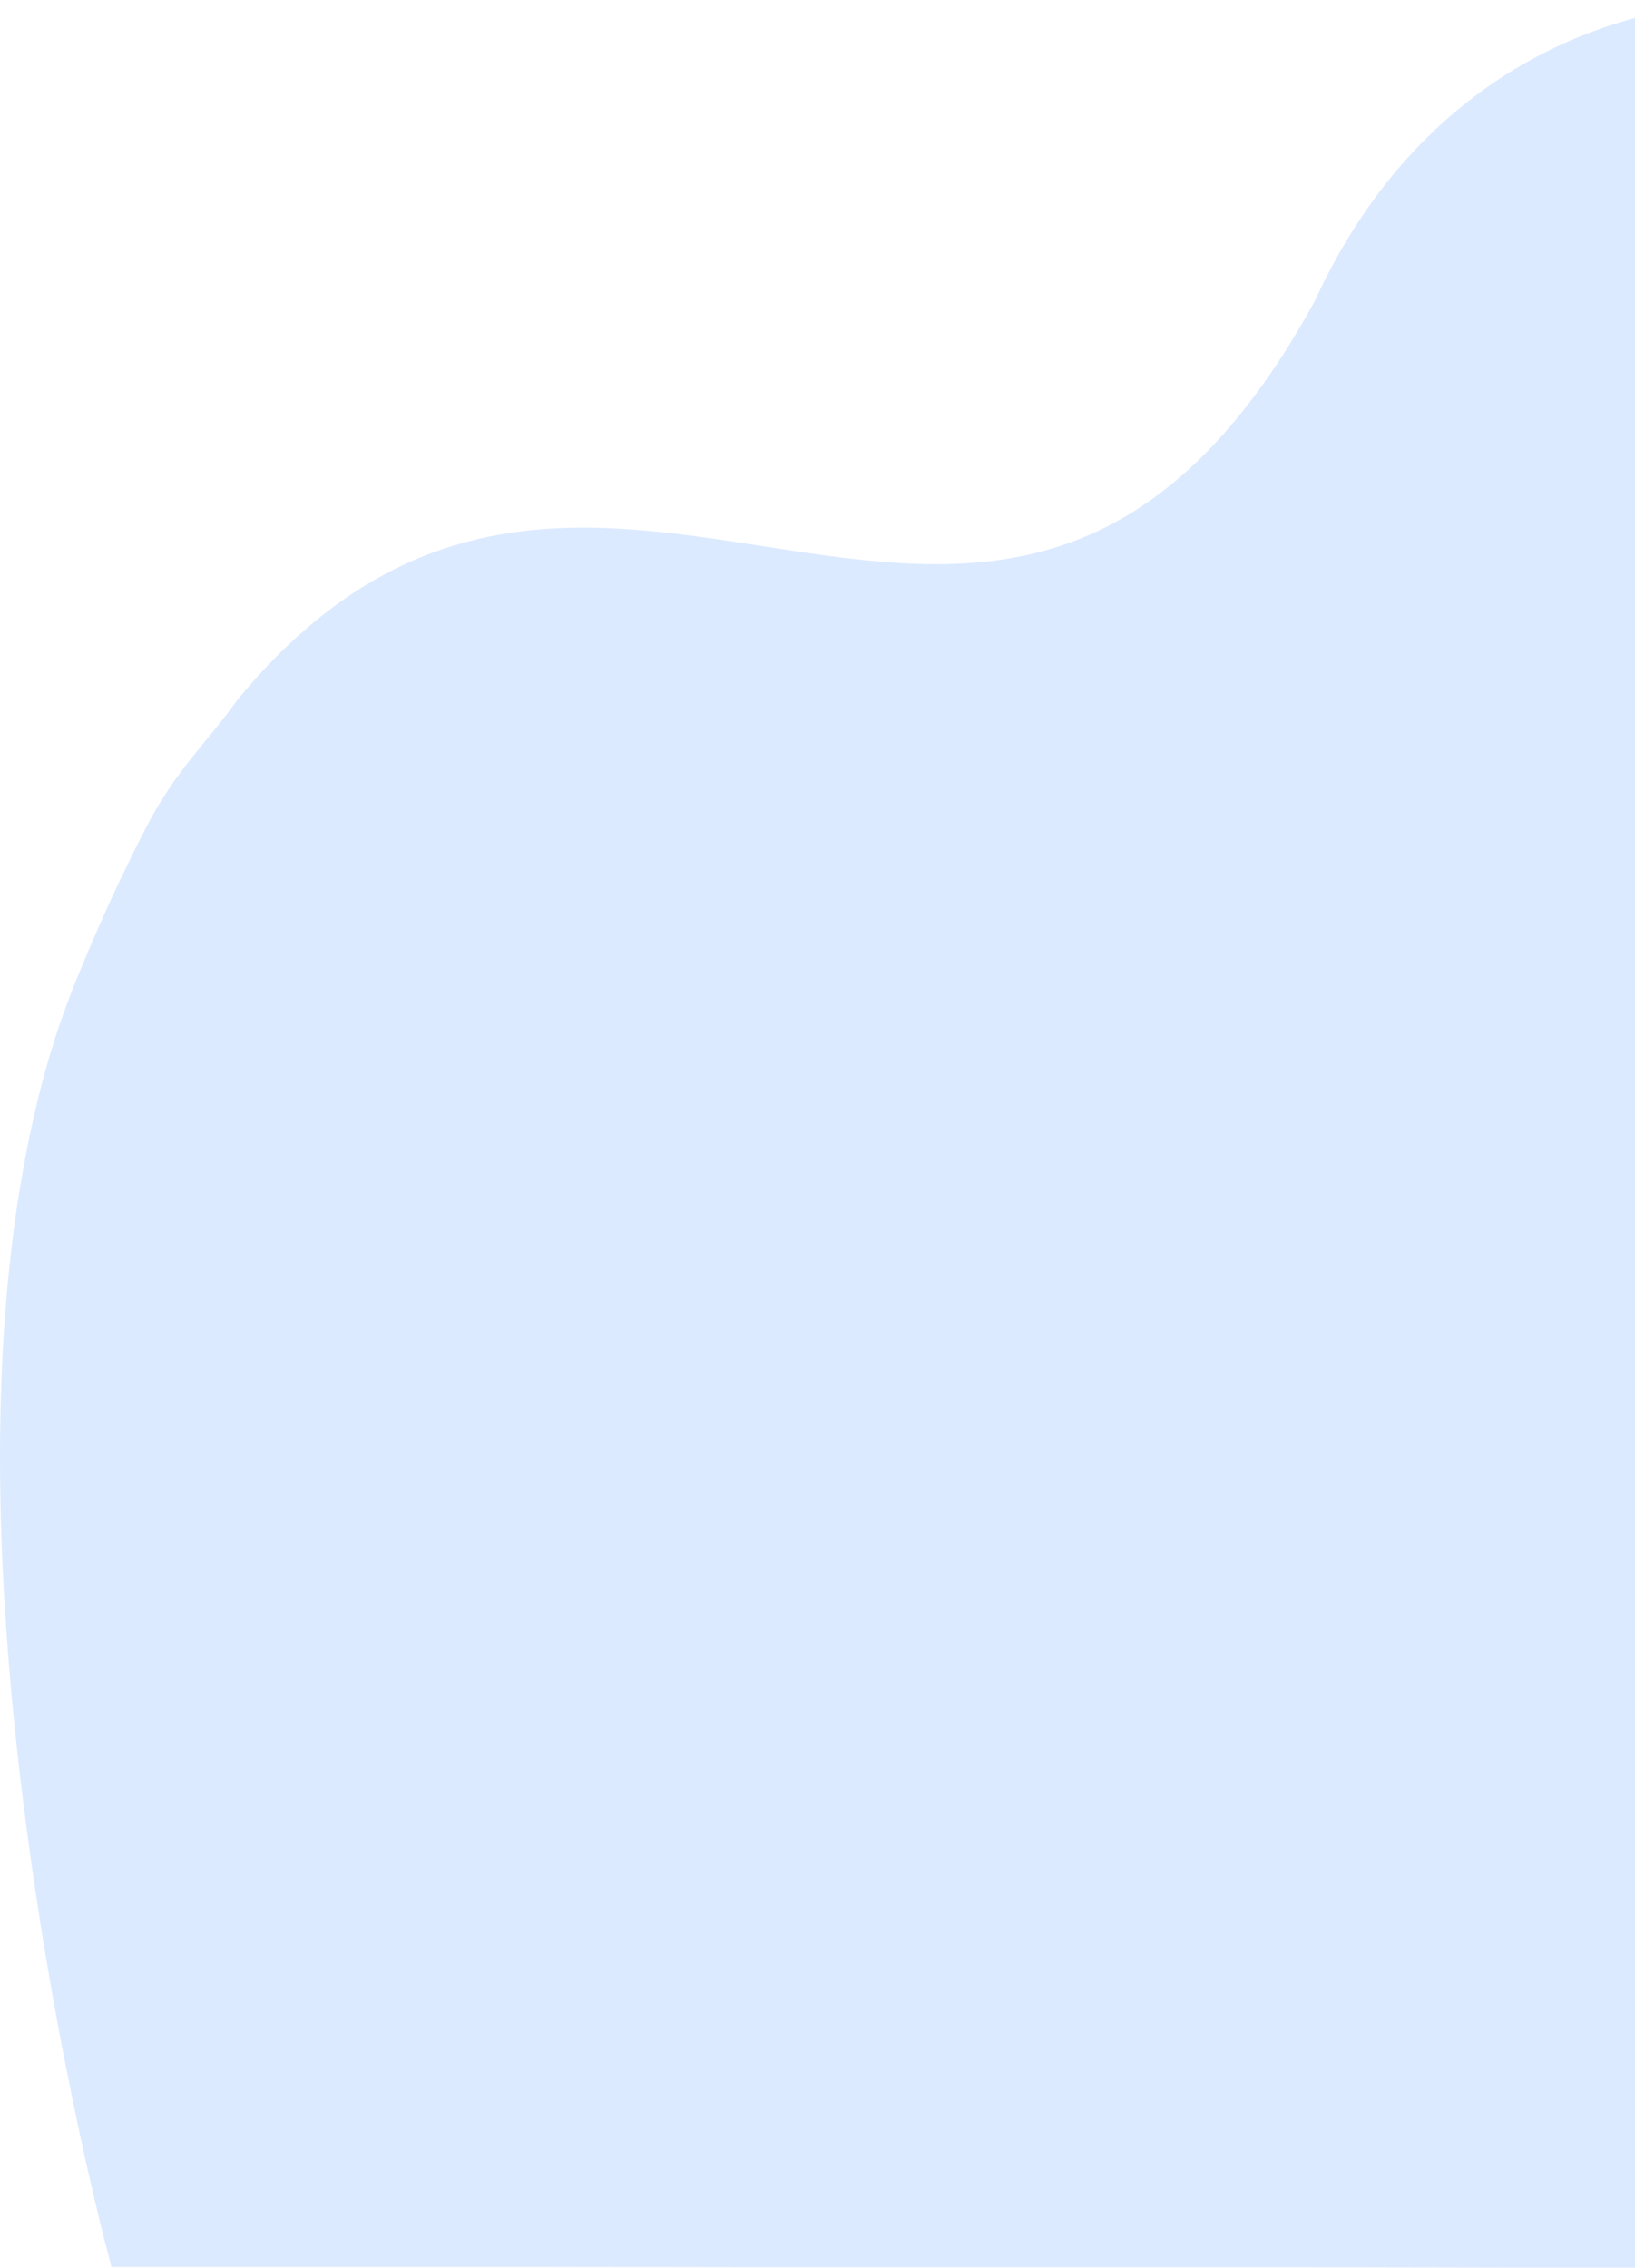 <svg width="780" height="1082" viewBox="0 0 780 1082" fill="none" xmlns="http://www.w3.org/2000/svg">
<path d="M1253.7 994.087C1252.83 999.684 1251.84 1005.43 1250.75 1011.18C1249.76 1016.94 1248.45 1023.01 1247.03 1029.09C1246.37 1032.05 1245.61 1035.01 1244.96 1037.96C1242.66 1047.34 1240.03 1057.02 1236.86 1067.05C1235.87 1070.34 1234.89 1073.79 1233.79 1077.08C1233.52 1078.11 1233.19 1079.14 1232.86 1080.16C1232.67 1080.78 1232.46 1081.39 1232.26 1082H1102.16L1064.08 1081.85H723.136L674.96 1081.76H674.811L624.056 1081.67H361.062L251.425 1081.51H53.164C53.164 1081.51 53.099 1081.24 52.959 1080.71C52.922 1080.55 52.88 1080.37 52.829 1080.16C52.666 1079.52 52.453 1078.66 52.178 1077.55L52.072 1077.23C52.072 1077.23 52.072 1077.23 52.072 1077.07C52.072 1077.07 51.965 1076.9 51.965 1076.74C51.528 1075.43 51.198 1073.94 50.761 1072.14C50.538 1071.31 50.325 1070.32 49.995 1069.34C49.995 1069.18 49.995 1069.18 49.995 1069.01C49.888 1068.84 49.888 1068.84 49.888 1068.84C48.382 1062.98 46.523 1055.34 44.372 1046.11C44.182 1045.28 43.982 1044.43 43.777 1043.58C42.165 1036.61 40.395 1028.8 38.508 1020.2C34.024 999.335 28.876 973.862 23.848 945.103C21.878 933.762 19.908 921.933 18.044 909.601C16.948 902.483 15.847 895.071 14.792 887.59C14.485 885.398 14.188 883.2 13.886 881.009C11.953 866.995 10.131 852.556 8.491 837.803C6.33 818.429 4.472 798.512 3.059 778.294C2.357 768.37 1.767 758.369 1.293 748.32C1.279 748.061 1.266 747.789 1.256 747.531C1.238 747.259 1.228 746.994 1.214 746.721C0.569 732.561 0.16 718.304 0.039 704.06C-0.059 692.593 0.025 681.12 0.322 669.682C0.536 661.956 0.866 654.23 1.196 646.505C2.069 630.07 3.38 613.634 5.243 597.695C6.446 586.849 7.975 575.997 9.727 565.48C13.993 539.679 19.796 515.03 27.449 491.693C30.186 483.639 33.03 475.753 36.203 468.027C43.313 450.441 50.534 434.005 57.871 418.561H57.977C61.806 410.347 65.635 402.621 69.464 395.217C83.794 367.287 98.643 354.516 113.312 333.81C287.046 123.142 476.375 418.561 627.067 143.95C723.136 -66.061 985.521 -24.331 1090.01 128.666C1091.98 131.625 1094.06 134.584 1096.03 137.871C1112.95 164.838 1126 196.333 1134.01 232.302C1140.18 260.001 1143.37 290.345 1143.03 323.321C1142.99 326.782 1142.92 330.286 1142.8 333.81C1142.32 348.849 1141.12 364.412 1139.14 380.491C1137.84 391.141 1136.2 402.014 1134.21 413.132C1129.39 439.756 1122.61 467.532 1113.64 496.948C1112.76 499.739 1111.89 502.531 1111.01 505.329C1082.46 595.057 1105.98 648.794 1141.98 697.932C1164.19 728.339 1191 756.931 1213.32 791.114C1216.27 795.713 1219.12 800.312 1221.96 805.086C1223.06 806.984 1224.12 808.882 1225.18 810.808C1228.17 816.217 1231.03 821.737 1233.78 827.432C1235.17 830.384 1236.51 833.378 1237.8 836.428C1241.62 845.417 1245.02 854.838 1247.89 864.79C1249.89 871.727 1251.62 878.922 1253.07 886.389C1254.92 895.895 1256.29 905.86 1257.1 916.343C1258.93 939.527 1258.05 965.23 1253.7 994.087Z" fill="#DCEAFF"/>
</svg>
